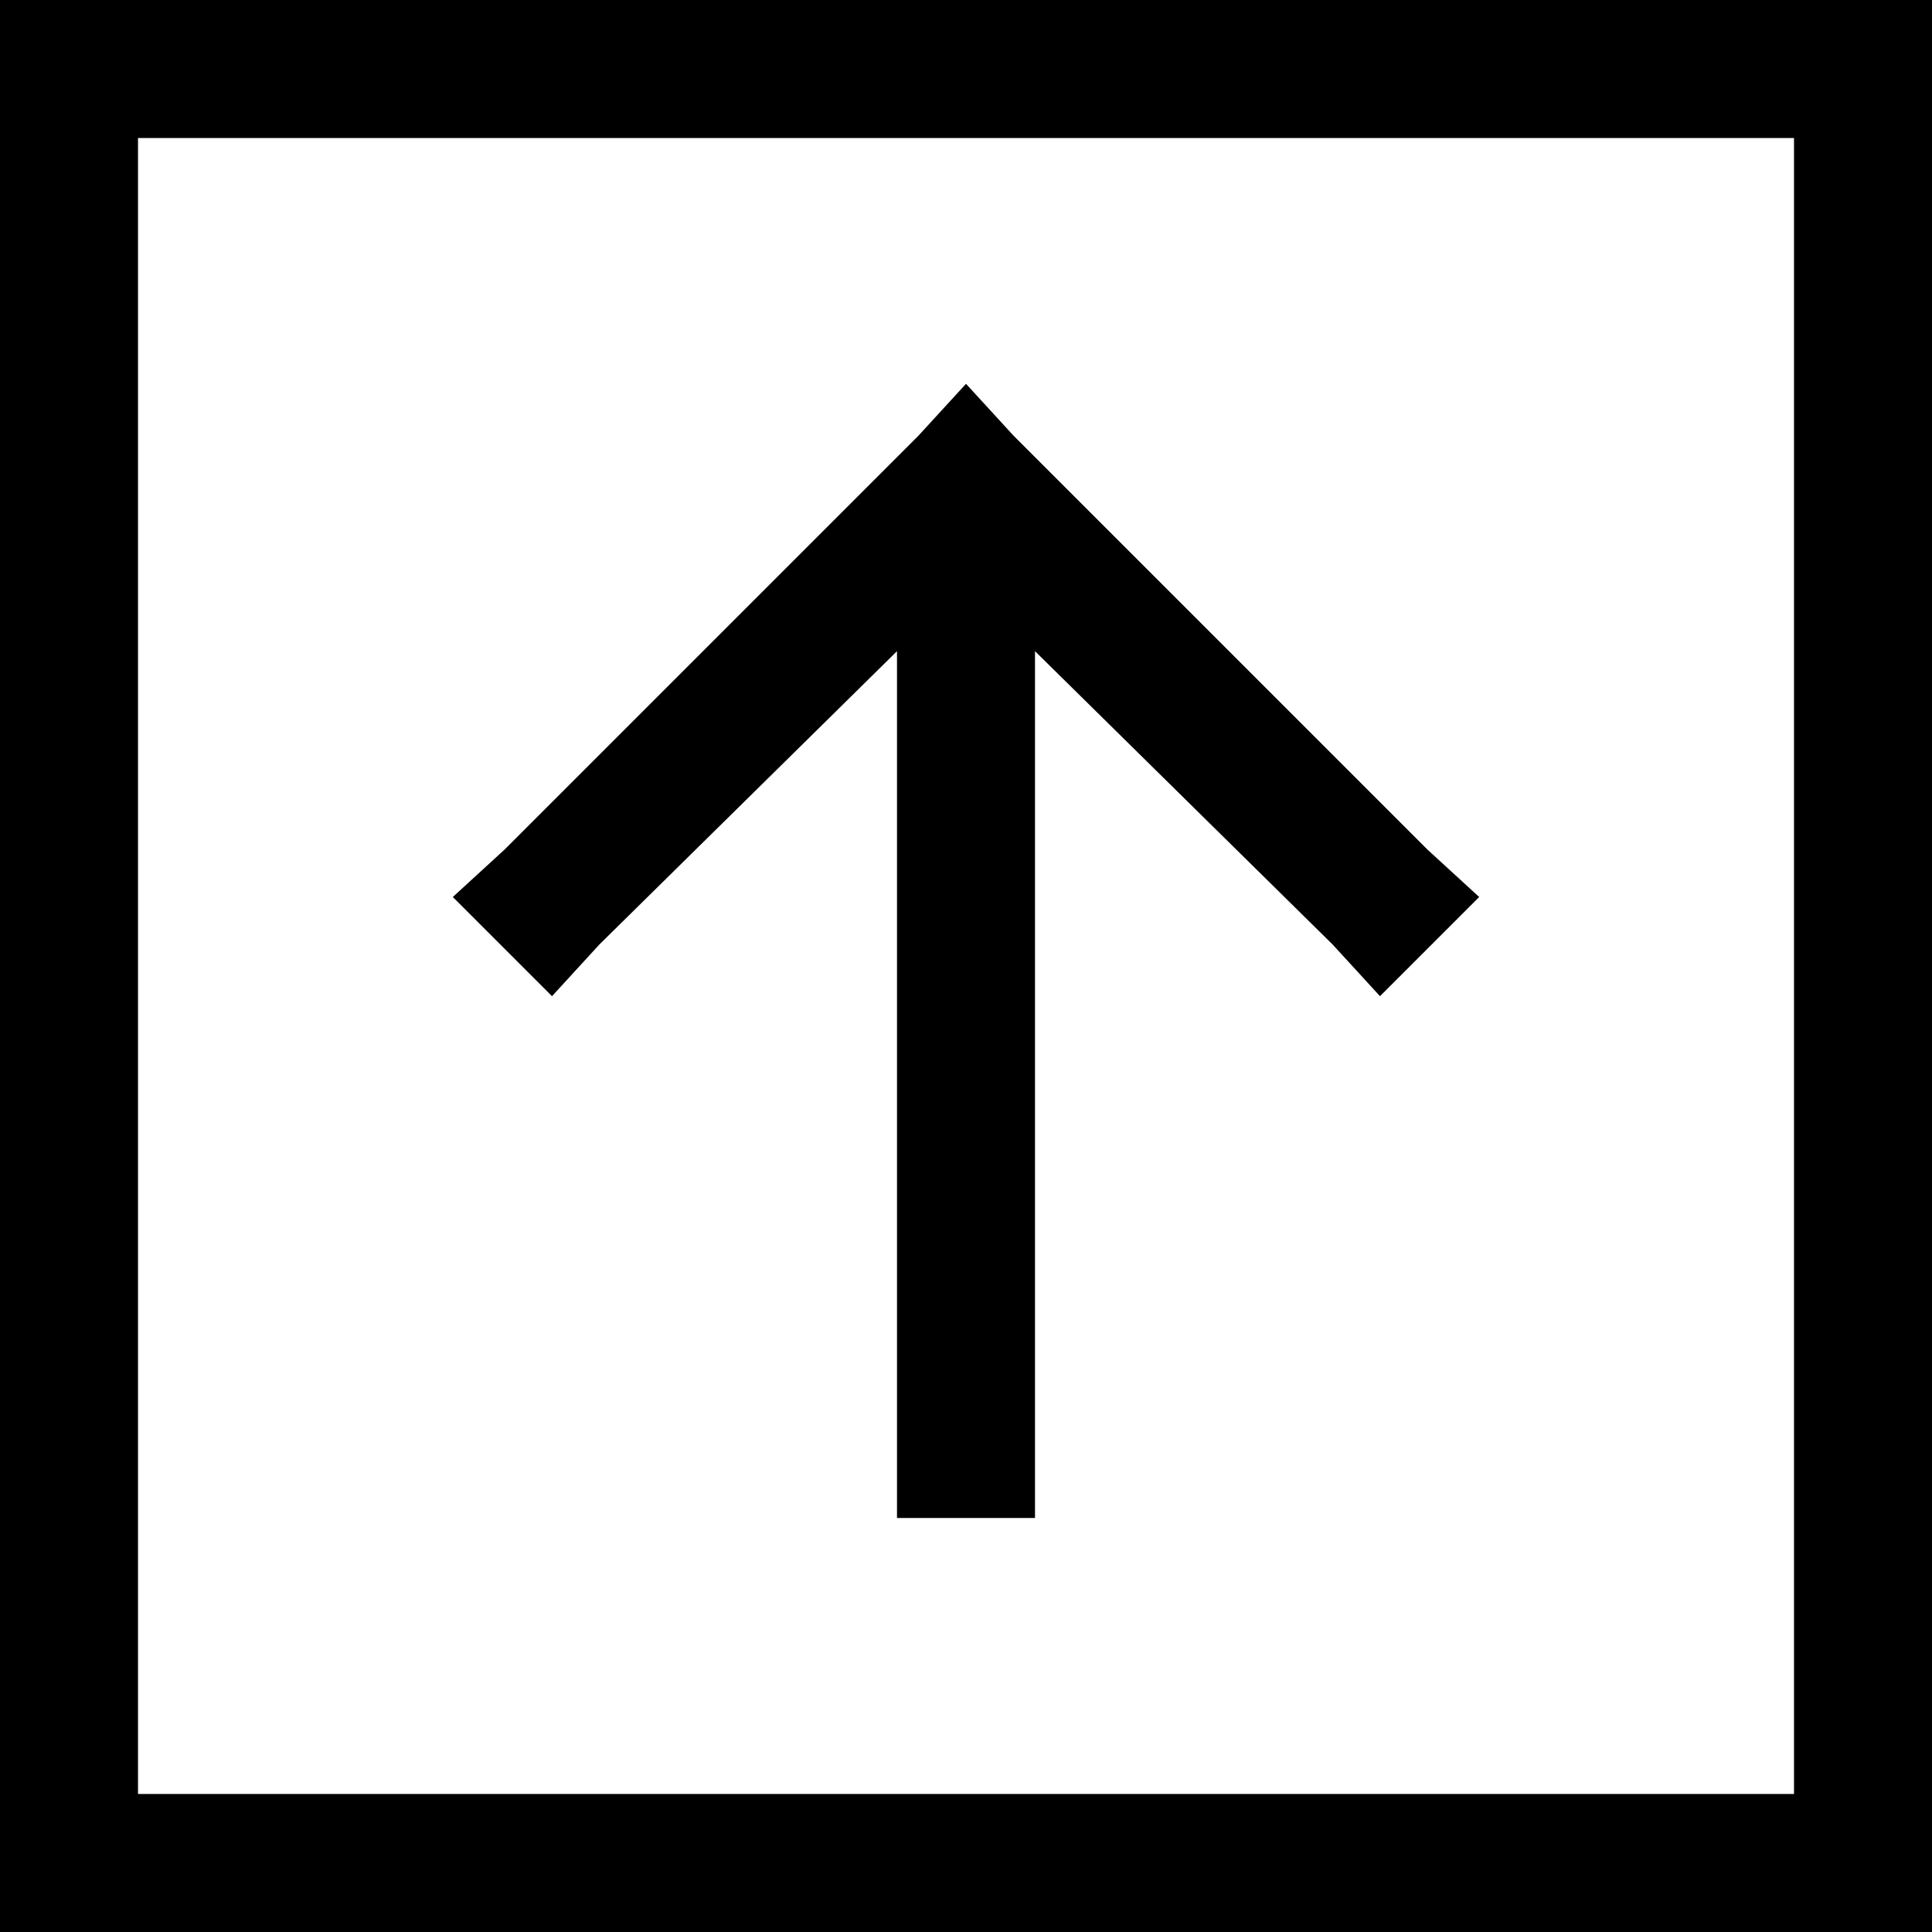 <svg xmlns="http://www.w3.org/2000/svg" viewBox="0 0 512 512">
  <path d="M 36.571 36.571 L 36.571 475.429 L 36.571 36.571 L 36.571 475.429 L 475.429 475.429 L 475.429 475.429 L 475.429 36.571 L 475.429 36.571 L 36.571 36.571 L 36.571 36.571 Z M 0 0 L 36.571 0 L 0 0 L 512 0 L 512 36.571 L 512 36.571 L 512 475.429 L 512 475.429 L 512 512 L 512 512 L 475.429 512 L 0 512 L 0 475.429 L 0 475.429 L 0 36.571 L 0 36.571 L 0 0 L 0 0 Z M 268.571 115.429 L 378.286 225.143 L 268.571 115.429 L 378.286 225.143 L 392 237.714 L 392 237.714 L 365.714 264 L 365.714 264 L 353.143 250.286 L 353.143 250.286 L 274.286 172.571 L 274.286 172.571 L 274.286 384 L 274.286 384 L 274.286 402.286 L 274.286 402.286 L 237.714 402.286 L 237.714 402.286 L 237.714 384 L 237.714 384 L 237.714 172.571 L 237.714 172.571 L 158.857 250.286 L 158.857 250.286 L 146.286 264 L 146.286 264 L 120 237.714 L 120 237.714 L 133.714 225.143 L 133.714 225.143 L 243.429 115.429 L 243.429 115.429 L 256 101.714 L 256 101.714 L 268.571 115.429 L 268.571 115.429 Z" />
</svg>